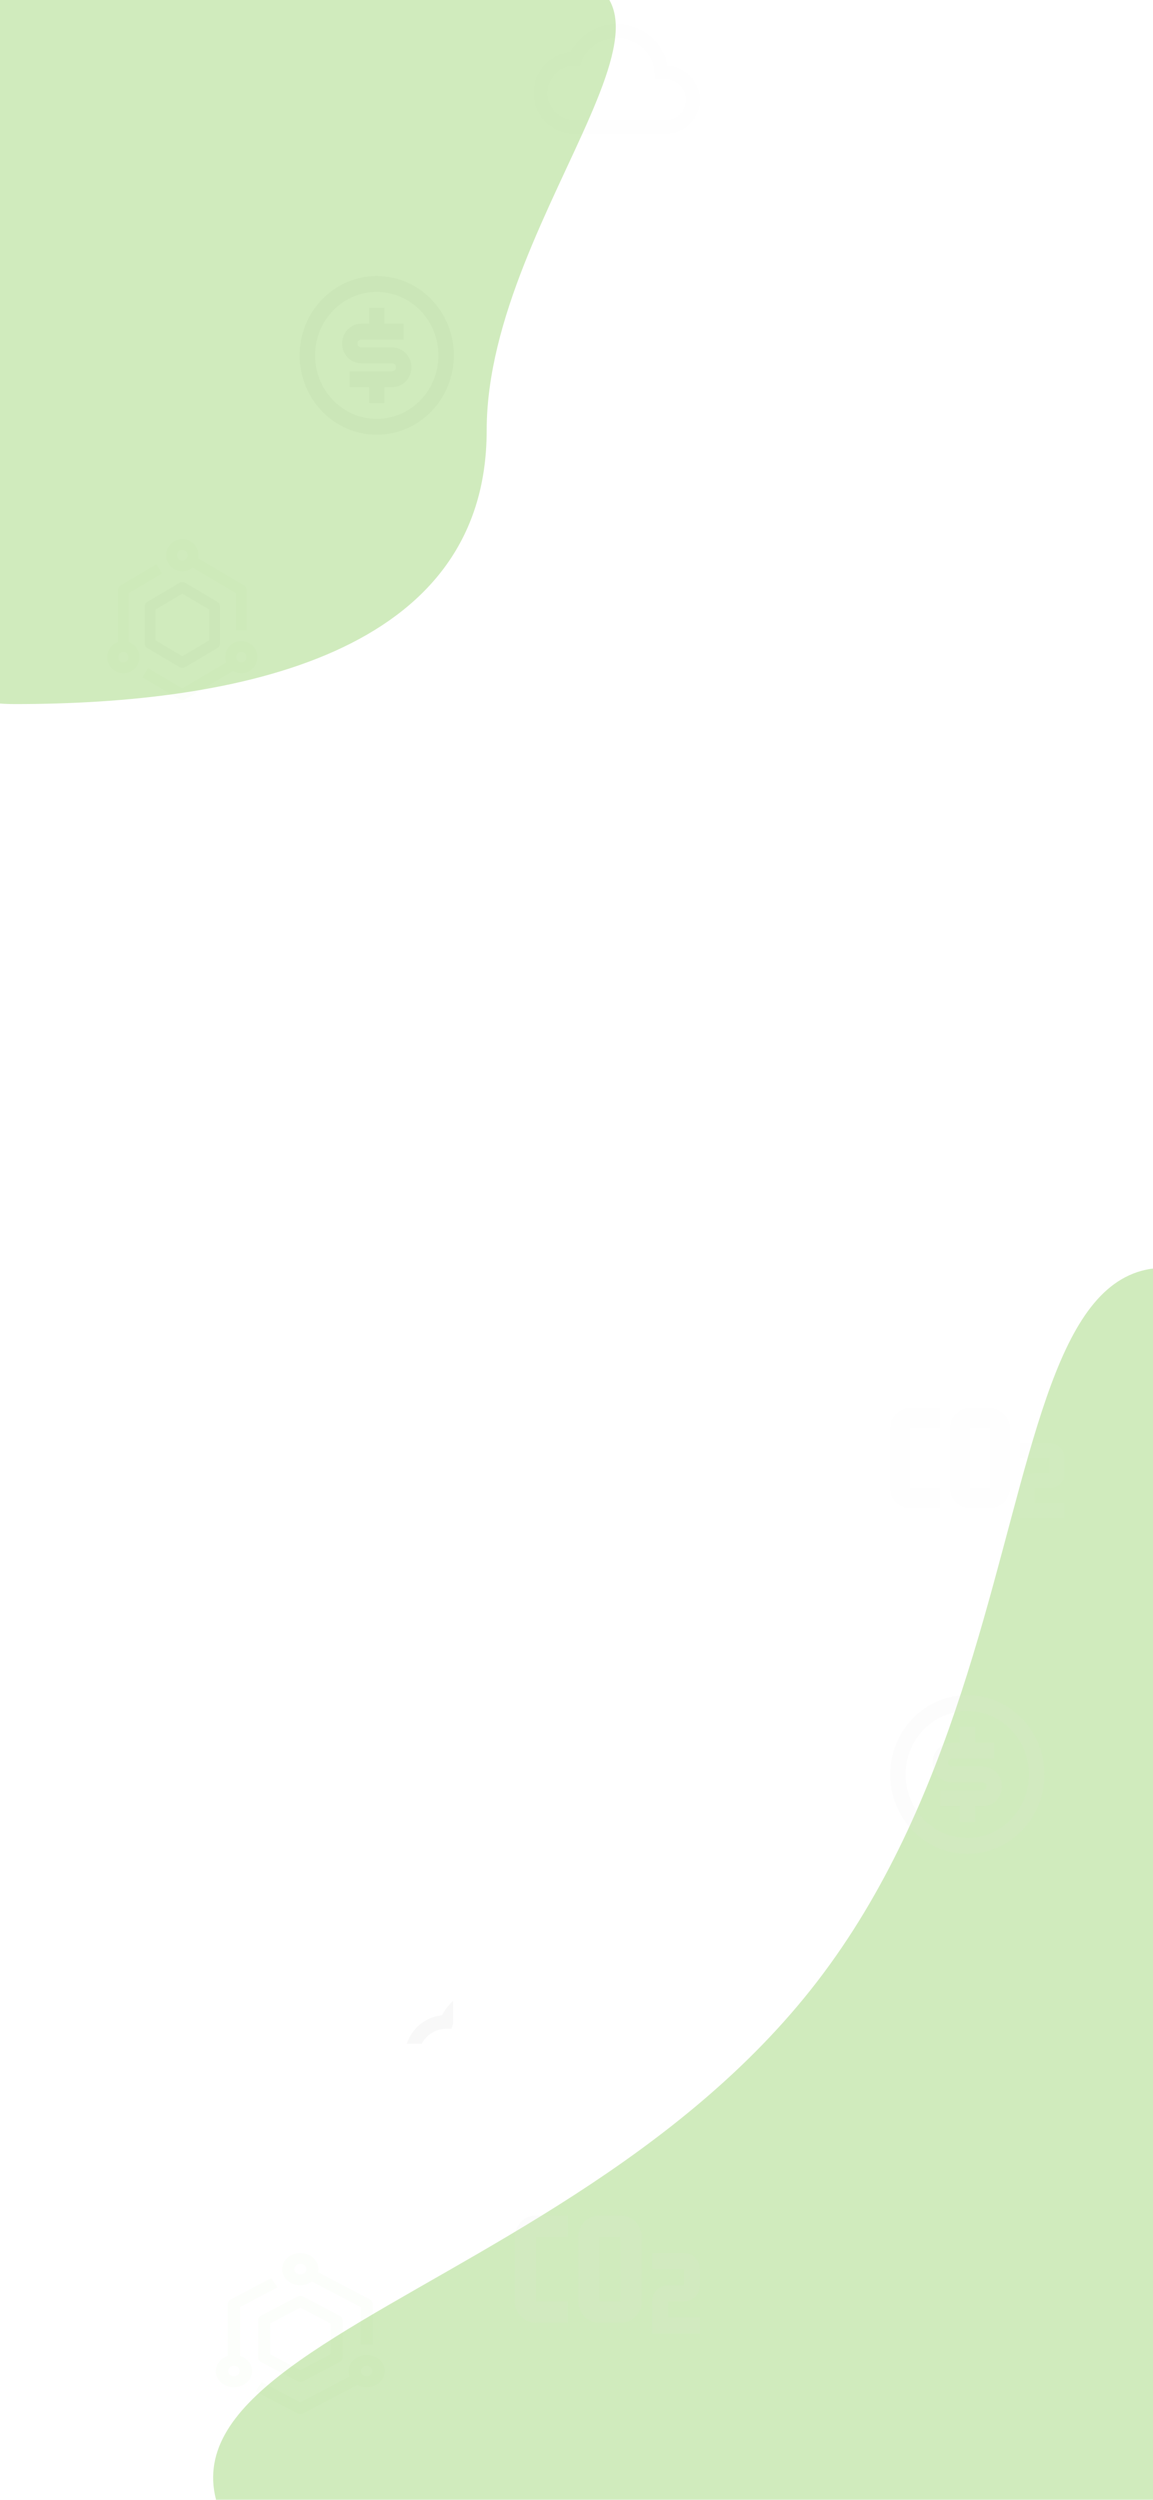 <svg width="430" height="932" viewBox="0 0 430 932" fill="none" xmlns="http://www.w3.org/2000/svg">
<g clip-path="url(#clip0_102_31)">
<rect width="430" height="932" fill="white"/>
<g filter="url(#filter0_b_102_31)">
<path d="M492.004 499.966C624.789 602.214 649.543 792.746 547.295 925.531C445.047 1058.32 254.515 1083.07 121.73 980.822C-11.054 878.573 202.51 871.554 304.758 738.77C407.006 605.985 359.219 397.718 492.004 499.966Z" fill="#62BD24" fill-opacity="0.3"/>
</g>
<g opacity="0.2">
<path d="M126.645 863.378L113.145 856.278C112.798 856.095 112.403 855.999 112 856C111.597 856 111.201 856.097 110.855 856.28L97.355 863.38C97.018 863.556 96.739 863.808 96.545 864.11C96.352 864.411 96.25 864.753 96.25 865.1V878.9C96.25 879.608 96.671 880.262 97.355 880.62L110.855 887.72C111.201 887.905 111.597 888.002 112 888.002C112.403 888.002 112.799 887.905 113.145 887.72L126.645 880.62C126.982 880.444 127.261 880.192 127.455 879.89C127.648 879.589 127.75 879.247 127.75 878.9V865.1C127.75 864.752 127.648 864.411 127.455 864.109C127.261 863.807 126.982 863.555 126.645 863.378ZM123.25 877.76L112 883.676L100.75 877.76V866.24L112 860.324L123.25 866.24V877.76Z" fill="#62BD24" fill-opacity="0.1"/>
<path d="M89.5 878.368V860.14L103.45 852.812L101.162 849.368L86.105 857.278C85.768 857.455 85.489 857.707 85.296 858.009C85.102 858.311 85 858.652 85 859V878.368C83.688 878.779 82.551 879.541 81.745 880.55C80.939 881.558 80.504 882.763 80.5 884C80.5 887.308 83.528 890 87.25 890C90.972 890 94 887.308 94 884C93.996 882.763 93.561 881.558 92.755 880.55C91.949 879.541 90.812 878.779 89.5 878.368ZM87.25 886C86.671 885.977 86.124 885.756 85.723 885.384C85.322 885.011 85.098 884.515 85.098 884C85.098 883.485 85.322 882.989 85.723 882.616C86.124 882.244 86.671 882.023 87.25 882C87.829 882.023 88.376 882.244 88.777 882.616C89.178 882.989 89.402 883.485 89.402 884C89.402 884.515 89.178 885.011 88.777 885.384C88.376 885.756 87.829 885.977 87.25 886ZM136.75 878C133.028 878 130 880.692 130 884C130 884.706 130.162 885.374 130.416 886.004L112 895.676L97.591 888.108L95.303 891.552L110.855 899.72C111.201 899.903 111.597 900 112 900C112.403 900.001 112.798 899.905 113.145 899.722L133.305 889.132C134.318 889.67 135.488 890 136.75 890C140.472 890 143.5 887.308 143.5 884C143.5 880.692 140.472 878 136.75 878ZM136.75 886C136.171 885.977 135.624 885.756 135.223 885.384C134.822 885.011 134.598 884.515 134.598 884C134.598 883.485 134.822 882.989 135.223 882.616C135.624 882.244 136.171 882.023 136.75 882C137.329 882.023 137.876 882.244 138.277 882.616C138.678 882.989 138.902 883.485 138.902 884C138.902 884.515 138.678 885.011 138.277 885.384C137.876 885.756 137.329 885.977 136.75 886ZM112 852C113.645 852 115.132 851.454 116.304 850.584L134.5 860.142V874H139V859C139 858.652 138.898 858.311 138.705 858.009C138.511 857.707 138.232 857.455 137.895 857.278L118.619 847.154C118.701 846.78 118.75 846.396 118.75 846C118.75 842.692 115.722 840 112 840C108.278 840 105.25 842.692 105.25 846C105.25 849.308 108.278 852 112 852ZM112 844C112.446 844 112.881 844.117 113.252 844.337C113.623 844.556 113.912 844.869 114.083 845.235C114.253 845.601 114.298 846.004 114.211 846.392C114.125 846.781 113.91 847.138 113.595 847.418C113.28 847.698 112.878 847.888 112.441 847.966C112.004 848.043 111.551 848.003 111.139 847.851C110.728 847.699 110.376 847.443 110.129 847.113C109.881 846.783 109.75 846.396 109.75 846C109.75 844.896 110.76 844 112 844Z" fill="#62BD24" fill-opacity="0.1"/>
</g>
<path d="M339.429 525C337.458 525 335.569 525.785 334.176 527.183C332.783 528.581 332 530.477 332 532.455V554.818C332 556.795 332.783 558.691 334.176 560.089C335.569 561.487 337.458 562.273 339.429 562.273H350.571V554.818H339.429V532.455H350.571V525H339.429ZM361.714 525C359.744 525 357.855 525.785 356.461 527.183C355.068 528.581 354.286 530.477 354.286 532.455V554.818C354.286 556.795 355.068 558.691 356.461 560.089C357.855 561.487 359.744 562.273 361.714 562.273H369.143C371.113 562.273 373.003 561.487 374.396 560.089C375.789 558.691 376.571 556.795 376.571 554.818V532.455C376.571 530.477 375.789 528.581 374.396 527.183C373.003 525.785 371.113 525 369.143 525H361.714ZM361.714 532.455H369.143V554.818H361.714V532.455ZM380.286 538.045V543.636H391.429V549.227H385.857C384.38 549.227 382.962 549.816 381.918 550.865C380.873 551.913 380.286 553.335 380.286 554.818V566H397V560.409H385.857V554.818H391.429C392.906 554.818 394.323 554.229 395.368 553.181C396.413 552.132 397 550.71 397 549.227V543.636C397 542.154 396.413 540.731 395.368 539.683C394.323 538.634 392.906 538.045 391.429 538.045H380.286Z" fill="#DFE0E0" fill-opacity="0.05"/>
<path d="M199.886 826C197.794 826 195.789 826.843 194.31 828.343C192.831 829.843 192 831.878 192 834V858C192 860.122 192.831 862.157 194.31 863.657C195.789 865.157 197.794 866 199.886 866H211.714V858H199.886V834H211.714V826H199.886ZM223.543 826C221.451 826 219.446 826.843 217.967 828.343C216.488 829.843 215.657 831.878 215.657 834V858C215.657 860.122 216.488 862.157 217.967 863.657C219.446 865.157 221.451 866 223.543 866H231.429C233.52 866 235.526 865.157 237.005 863.657C238.483 862.157 239.314 860.122 239.314 858V834C239.314 831.878 238.483 829.843 237.005 828.343C235.526 826.843 233.52 826 231.429 826H223.543ZM223.543 834H231.429V858H223.543V834ZM243.257 840V846H255.086V852H249.171C247.603 852 246.099 852.632 244.989 853.757C243.88 854.883 243.257 856.409 243.257 858V870H261V864H249.171V858H255.086C256.654 858 258.159 857.368 259.268 856.243C260.377 855.117 261 853.591 261 852V846C261 844.409 260.377 842.883 259.268 841.757C258.159 840.632 256.654 840 255.086 840H243.257Z" fill="#DFE0E0" fill-opacity="0.1"/>
<g clip-path="url(#clip1_102_31)">
<path d="M200.987 756.477C200.12 752.115 197.752 748.187 194.289 745.365C190.826 742.542 186.482 740.999 182 741C174.534 741 168.05 745.202 164.821 751.352C161.024 751.76 157.513 753.544 154.962 756.363C152.41 759.182 151 762.837 151 766.625C151 775.107 157.949 782 166.5 782H200.083C207.213 782 213 776.26 213 769.188C213 762.423 207.704 756.939 200.987 756.477ZM200.083 776.875H166.5C160.791 776.875 156.167 772.288 156.167 766.625C156.167 760.962 160.791 756.375 166.5 756.375H168.334C170.039 750.456 175.49 746.125 182 746.125C189.853 746.125 196.208 752.429 196.208 760.219V761.5H200.083C204.372 761.5 207.833 764.934 207.833 769.188C207.833 773.441 204.372 776.875 200.083 776.875Z" fill="#DFE0E0" fill-opacity="0.2"/>
</g>
<path d="M360.75 691.167C344.871 691.167 332 677.922 332 661.583C332 645.244 344.871 632 360.75 632C376.629 632 389.5 645.244 389.5 661.583C389.5 677.922 376.629 691.167 360.75 691.167ZM360.75 685.25C366.85 685.25 372.7 682.757 377.013 678.318C381.327 673.88 383.75 667.86 383.75 661.583C383.75 655.307 381.327 649.287 377.013 644.848C372.7 640.41 366.85 637.917 360.75 637.917C354.65 637.917 348.8 640.41 344.487 644.848C340.173 649.287 337.75 655.307 337.75 661.583C337.75 667.86 340.173 673.88 344.487 678.318C348.8 682.757 354.65 685.25 360.75 685.25ZM350.688 667.5H366.5C366.881 667.5 367.247 667.344 367.516 667.067C367.786 666.789 367.938 666.413 367.938 666.021C367.938 665.629 367.786 665.252 367.516 664.975C367.247 664.698 366.881 664.542 366.5 664.542H355C353.094 664.542 351.266 663.762 349.918 662.375C348.57 660.988 347.812 659.107 347.812 657.146C347.812 655.184 348.57 653.303 349.918 651.916C351.266 650.529 353.094 649.75 355 649.75H357.875V643.833H363.625V649.75H370.812V655.667H355C354.619 655.667 354.253 655.823 353.984 656.1C353.714 656.377 353.562 656.754 353.562 657.146C353.562 657.538 353.714 657.914 353.984 658.192C354.253 658.469 354.619 658.625 355 658.625H366.5C368.406 658.625 370.234 659.404 371.582 660.791C372.93 662.178 373.688 664.059 373.688 666.021C373.688 667.982 372.93 669.863 371.582 671.25C370.234 672.637 368.406 673.417 366.5 673.417H363.625V679.333H357.875V673.417H350.688V667.5Z" fill="#DFE0E0" fill-opacity="0.1"/>
<path d="M140.5 162.083C124.621 162.083 111.75 148.839 111.75 132.5C111.75 116.161 124.621 102.917 140.5 102.917C156.379 102.917 169.25 116.161 169.25 132.5C169.25 148.839 156.379 162.083 140.5 162.083ZM140.5 156.167C146.6 156.167 152.45 153.673 156.763 149.235C161.077 144.796 163.5 138.777 163.5 132.5C163.5 126.223 161.077 120.203 156.763 115.765C152.45 111.327 146.6 108.833 140.5 108.833C134.4 108.833 128.55 111.327 124.237 115.765C119.923 120.203 117.5 126.223 117.5 132.5C117.5 138.777 119.923 144.796 124.237 149.235C128.55 153.673 134.4 156.167 140.5 156.167ZM130.438 138.417H146.25C146.631 138.417 146.997 138.261 147.266 137.983C147.536 137.706 147.688 137.33 147.688 136.937C147.688 136.545 147.536 136.169 147.266 135.892C146.997 135.614 146.631 135.458 146.25 135.458H134.75C132.844 135.458 131.016 134.679 129.668 133.292C128.32 131.905 127.562 130.024 127.562 128.062C127.562 126.101 128.32 124.22 129.668 122.833C131.016 121.446 132.844 120.667 134.75 120.667H137.625V114.75H143.375V120.667H150.562V126.583H134.75C134.369 126.583 134.003 126.739 133.734 127.017C133.464 127.294 133.312 127.67 133.312 128.062C133.312 128.455 133.464 128.831 133.734 129.108C134.003 129.386 134.369 129.542 134.75 129.542H146.25C148.156 129.542 149.984 130.321 151.332 131.708C152.68 133.095 153.438 134.976 153.438 136.937C153.438 138.899 152.68 140.78 151.332 142.167C149.984 143.554 148.156 144.333 146.25 144.333H143.375V150.25H137.625V144.333H130.438V138.417Z" fill="#DFE0E0" fill-opacity="0.2"/>
<g opacity="0.2">
<path d="M81.018 224.378L69.018 217.278C68.71 217.095 68.358 216.999 68 217C67.641 217 67.29 217.097 66.982 217.28L54.982 224.38C54.683 224.556 54.435 224.808 54.263 225.11C54.09 225.411 54 225.753 54 226.1V239.9C54 240.608 54.374 241.262 54.982 241.62L66.982 248.72C67.29 248.905 67.641 249.002 68 249.002C68.359 249.002 68.71 248.905 69.018 248.72L81.018 241.62C81.317 241.444 81.565 241.192 81.737 240.89C81.91 240.589 82 240.247 82 239.9V226.1C82 225.752 81.91 225.411 81.737 225.109C81.565 224.807 81.317 224.555 81.018 224.378ZM78 238.76L68 244.676L58 238.76V227.24L68 221.324L78 227.24V238.76Z" fill="#DFE0E0"/>
<path d="M48 239.368V221.14L60.4 213.812L58.366 210.368L44.982 218.278C44.683 218.455 44.435 218.707 44.263 219.009C44.09 219.311 44 219.652 44 220V239.368C42.834 239.779 41.823 240.541 41.107 241.55C40.391 242.558 40.004 243.763 40 245C40 248.308 42.692 251 46 251C49.308 251 52 248.308 52 245C51.996 243.763 51.609 242.558 50.893 241.55C50.177 240.541 49.166 239.779 48 239.368ZM46 247C45.485 246.977 44.999 246.756 44.643 246.384C44.286 246.011 44.087 245.515 44.087 245C44.087 244.485 44.286 243.989 44.643 243.616C44.999 243.244 45.485 243.023 46 243C46.515 243.023 47.001 243.244 47.357 243.616C47.714 243.989 47.913 244.485 47.913 245C47.913 245.515 47.714 246.011 47.357 246.384C47.001 246.756 46.515 246.977 46 247ZM90 239C86.692 239 84 241.692 84 245C84 245.706 84.144 246.374 84.37 247.004L68 256.676L55.192 249.108L53.158 252.552L66.982 260.72C67.29 260.903 67.641 261 68 261C68.358 261.001 68.71 260.905 69.018 260.722L86.938 250.132C87.838 250.67 88.878 251 90 251C93.308 251 96 248.308 96 245C96 241.692 93.308 239 90 239ZM90 247C89.485 246.977 88.999 246.756 88.643 246.384C88.286 246.011 88.088 245.515 88.088 245C88.088 244.485 88.286 243.989 88.643 243.616C88.999 243.244 89.485 243.023 90 243C90.515 243.023 91.001 243.244 91.357 243.616C91.714 243.989 91.912 244.485 91.912 245C91.912 245.515 91.714 246.011 91.357 246.384C91.001 246.756 90.515 246.977 90 247ZM68 213C69.462 213 70.784 212.454 71.826 211.584L88 221.142V235H92V220C92 219.652 91.91 219.311 91.737 219.009C91.565 218.707 91.317 218.455 91.018 218.278L73.884 208.154C73.956 207.78 74 207.396 74 207C74 203.692 71.308 201 68 201C64.692 201 62 203.692 62 207C62 210.308 64.692 213 68 213ZM68 205C68.396 205 68.784 205.117 69.113 205.337C69.442 205.556 69.699 205.869 69.851 206.235C70.003 206.601 70.043 207.004 69.966 207.392C69.888 207.781 69.698 208.138 69.418 208.418C69.138 208.698 68.781 208.888 68.392 208.966C68.004 209.043 67.601 209.003 67.235 208.851C66.869 208.699 66.556 208.443 66.337 208.113C66.117 207.783 66 207.396 66 207C66 205.896 66.898 205 68 205Z" fill="#62BD24" fill-opacity="0.1"/>
</g>
<path d="M248.987 24.477C248.12 20.115 245.752 16.188 242.289 13.365C238.826 10.542 234.482 8.999 230 9C222.534 9 216.05 13.203 212.821 19.352C209.024 19.759 205.513 21.544 202.962 24.363C200.41 27.182 199 30.837 199 34.625C199 43.107 205.949 50 214.5 50H248.083C255.213 50 261 44.26 261 37.188C261 30.422 255.704 24.939 248.987 24.477ZM248.083 44.875H214.5C208.791 44.875 204.167 40.288 204.167 34.625C204.167 28.962 208.791 24.375 214.5 24.375H216.334C218.039 18.456 223.49 14.125 230 14.125C237.853 14.125 244.208 20.429 244.208 28.219V29.5H248.083C252.372 29.5 255.833 32.934 255.833 37.188C255.833 41.441 252.372 44.875 248.083 44.875Z" fill="#DFE0E0" fill-opacity="0.05"/>
<g style="mix-blend-mode:darken">
<path d="M181.5 160.5C181.5 243.895 88.895 262.5 5.5 262.5C-77.895 262.5 -61.5 132.395 -61.5 49C-61.5 -34.395 112.605 -11 196 -11C279.395 -11 181.5 77.105 181.5 160.5Z" fill="#62BD24" fill-opacity="0.3"/>
</g>
</g>
<defs>
<filter id="filter0_b_102_31" x="75.489" y="468.656" width="538.842" height="579.202" filterUnits="userSpaceOnUse" color-interpolation-filters="sRGB">
<feFlood flood-opacity="0" result="BackgroundImageFix"/>
<feGaussianBlur in="BackgroundImageFix" stdDeviation="2"/>
<feComposite in2="SourceAlpha" operator="in" result="effect1_backgroundBlur_102_31"/>
<feBlend mode="normal" in="SourceGraphic" in2="effect1_backgroundBlur_102_31" result="shape"/>
</filter>
<clipPath id="clip0_102_31">
<rect width="430" height="932" fill="white"/>
</clipPath>
<clipPath id="clip1_102_31">
<rect width="69" height="71" fill="white" transform="translate(100 691)"/>
</clipPath>
</defs>
</svg>
